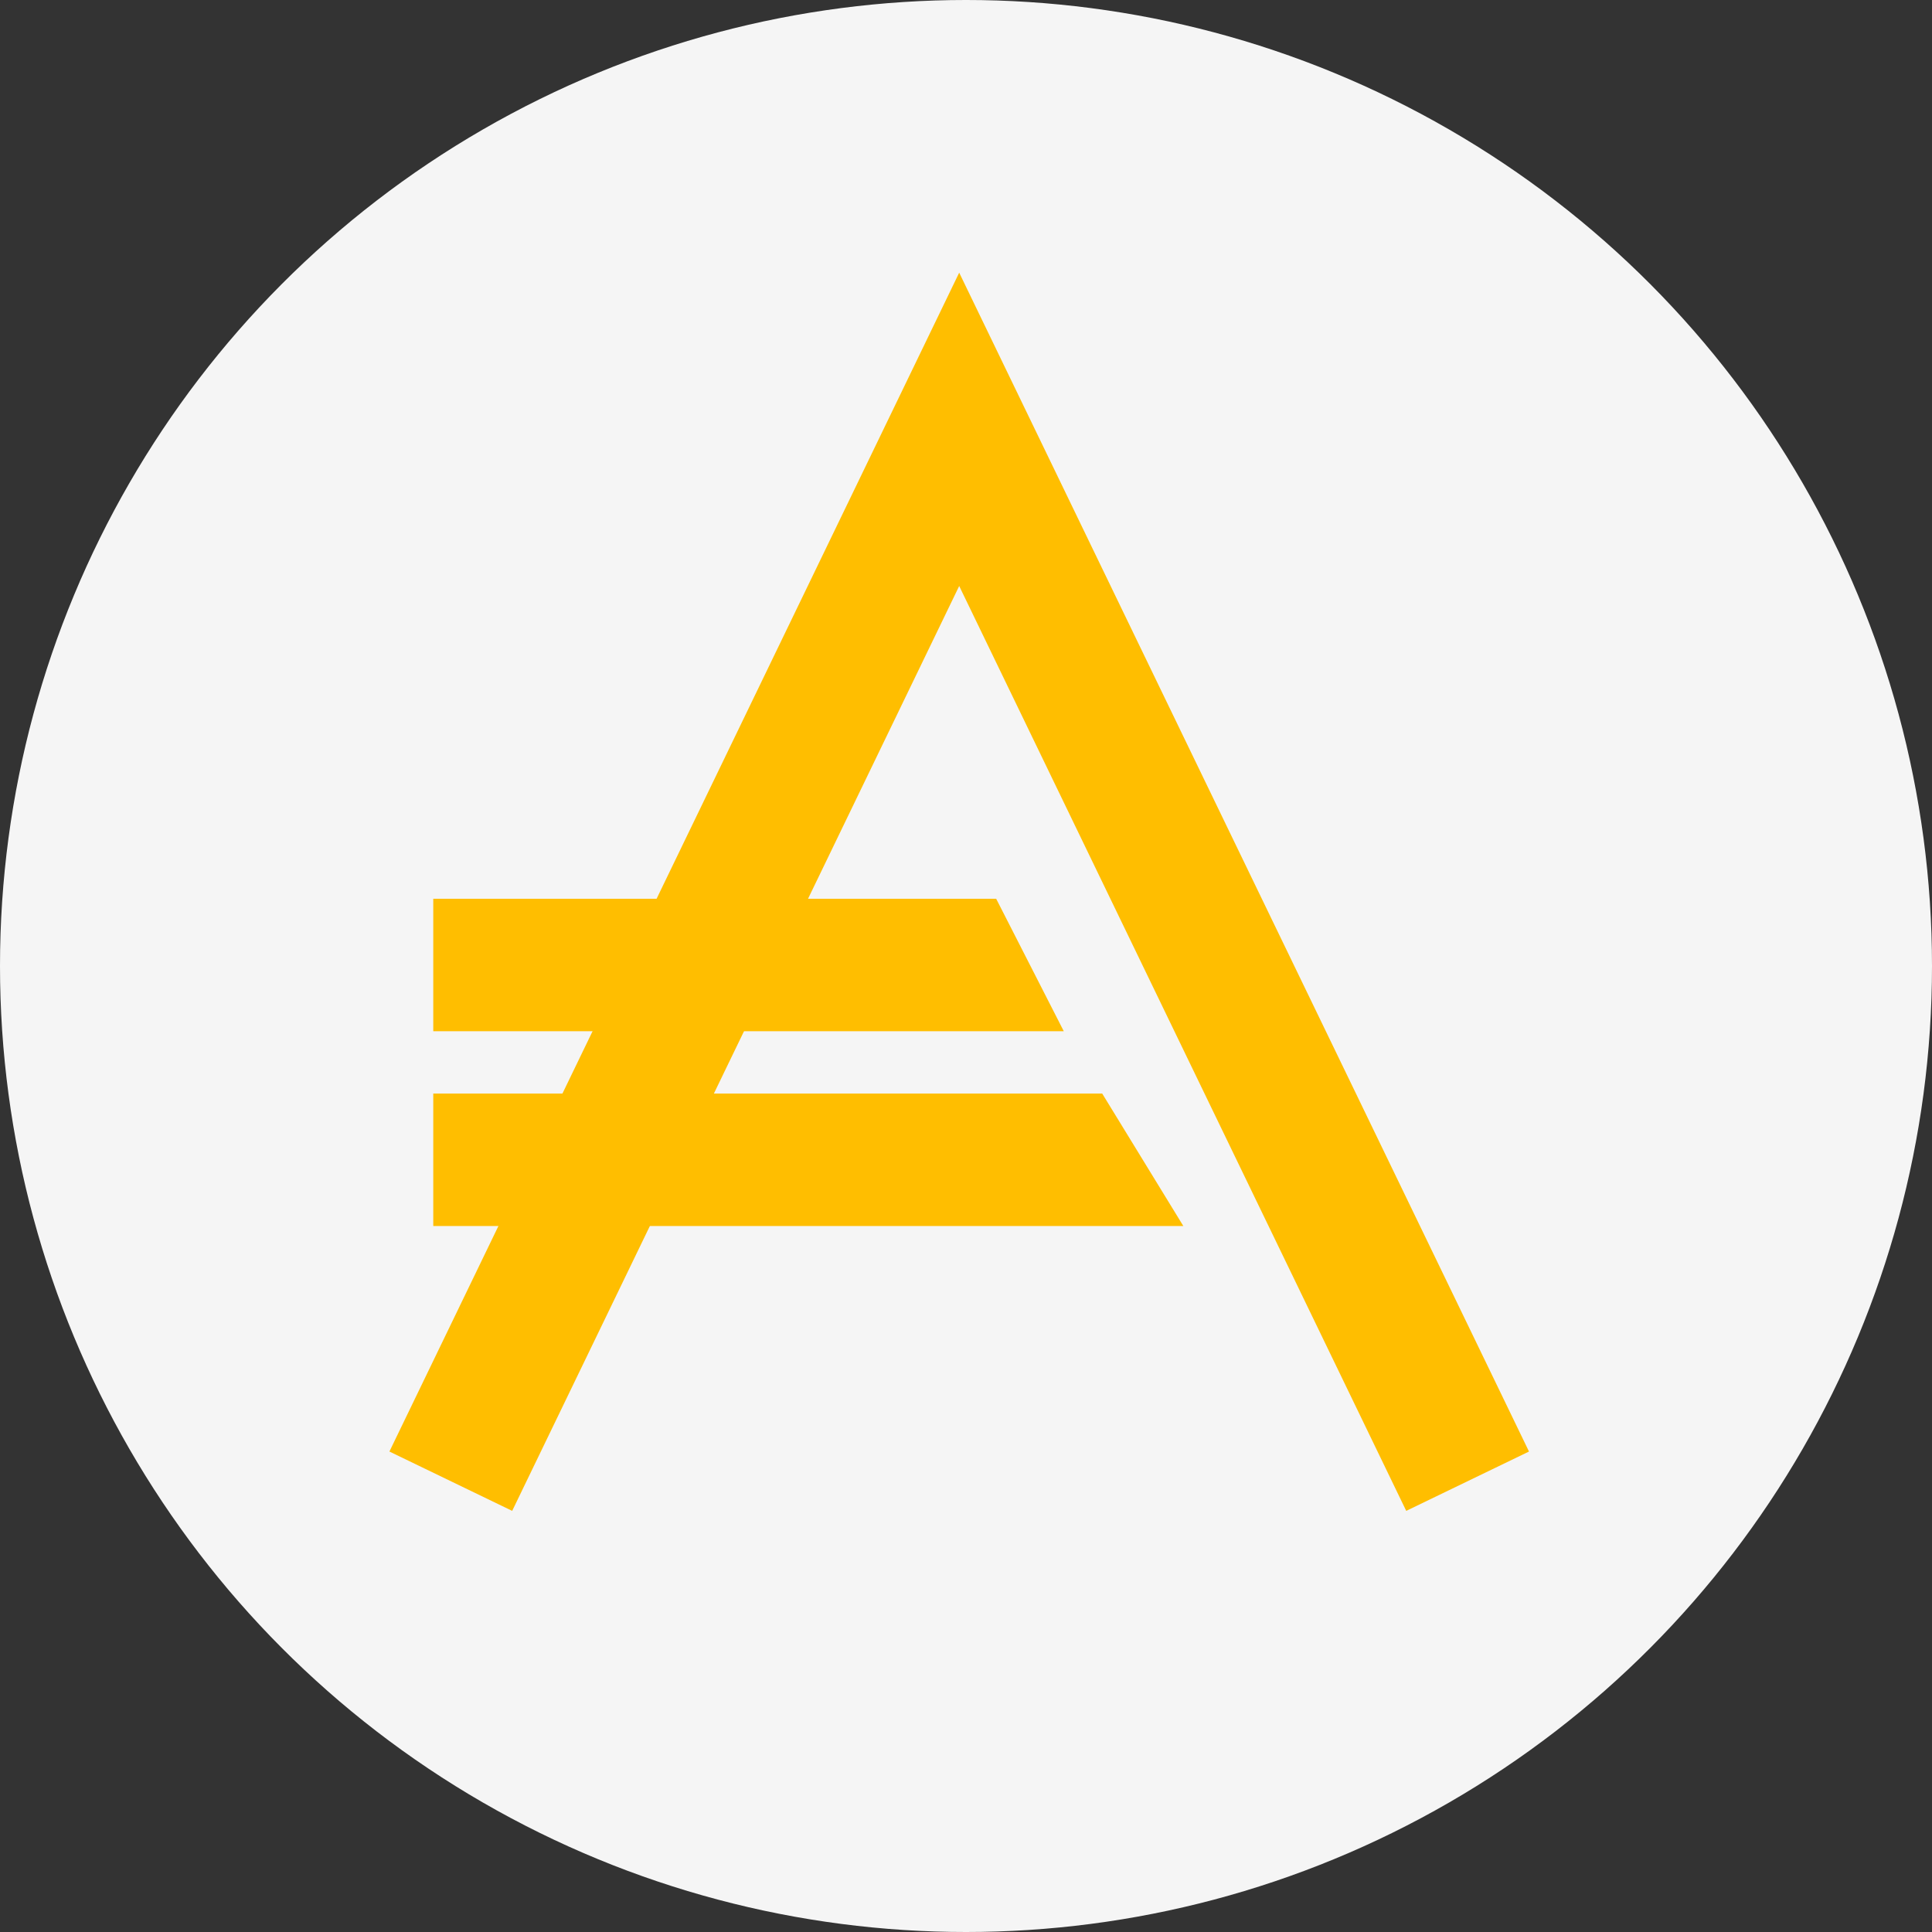 <svg width="90" height="90" viewBox="0 0 90 90" fill="none" xmlns="http://www.w3.org/2000/svg">
<rect x="0" y="0" width="90" height="90" fill="#333333" stroke="none"/>
<g clip-path="url(#clip0_3016_2157)">
<circle cx="45" cy="45" r="45" fill="#F5F5F5"/>
<path d="M21 69L44.683 20L68.367 69" stroke="#FFBE00" stroke-width="6.352"/>
<path d="M21 51.759V56.296H53.667L50.888 51.759H21Z" fill="#FFBE00" stroke="#FFBE00" stroke-width="1.633"/>
<path d="M21 42.685V47.222H48.222L45.906 42.685H21Z" fill="#FFBE00" stroke="#FFBE00" stroke-width="1.633"/>
</g>
<defs>
<clipPath id="clip0_3016_2157">
<rect width="90" height="90" fill="white"/>
</clipPath>
</defs>
</svg>
